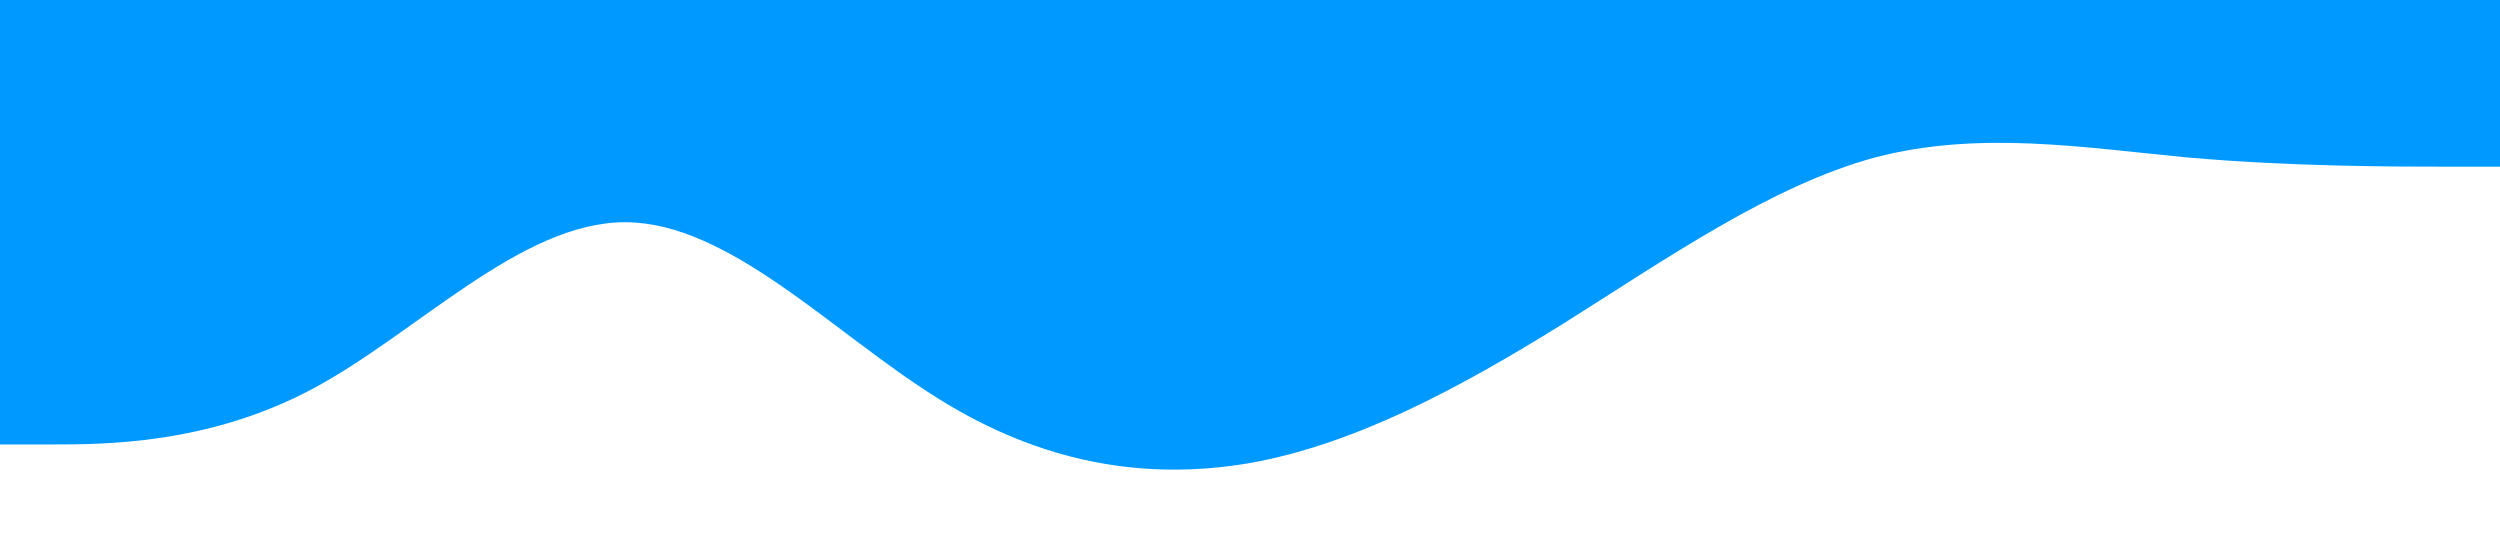 <?xml version="1.0" standalone="no"?><svg xmlns="http://www.w3.org/2000/svg" viewBox="0 0 1440 320"><path fill="#0099ff" fill-opacity="1" d="M0,256L30,256C60,256,120,256,180,224C240,192,300,128,360,128C420,128,480,192,540,229.3C600,267,660,277,720,266.7C780,256,840,224,900,186.7C960,149,1020,107,1080,90.7C1140,75,1200,85,1260,90.7C1320,96,1380,96,1410,96L1440,96L1440,0L1410,0C1380,0,1320,0,1260,0C1200,0,1140,0,1080,0C1020,0,960,0,900,0C840,0,780,0,720,0C660,0,600,0,540,0C480,0,420,0,360,0C300,0,240,0,180,0C120,0,60,0,30,0L0,0Z"></path></svg>
